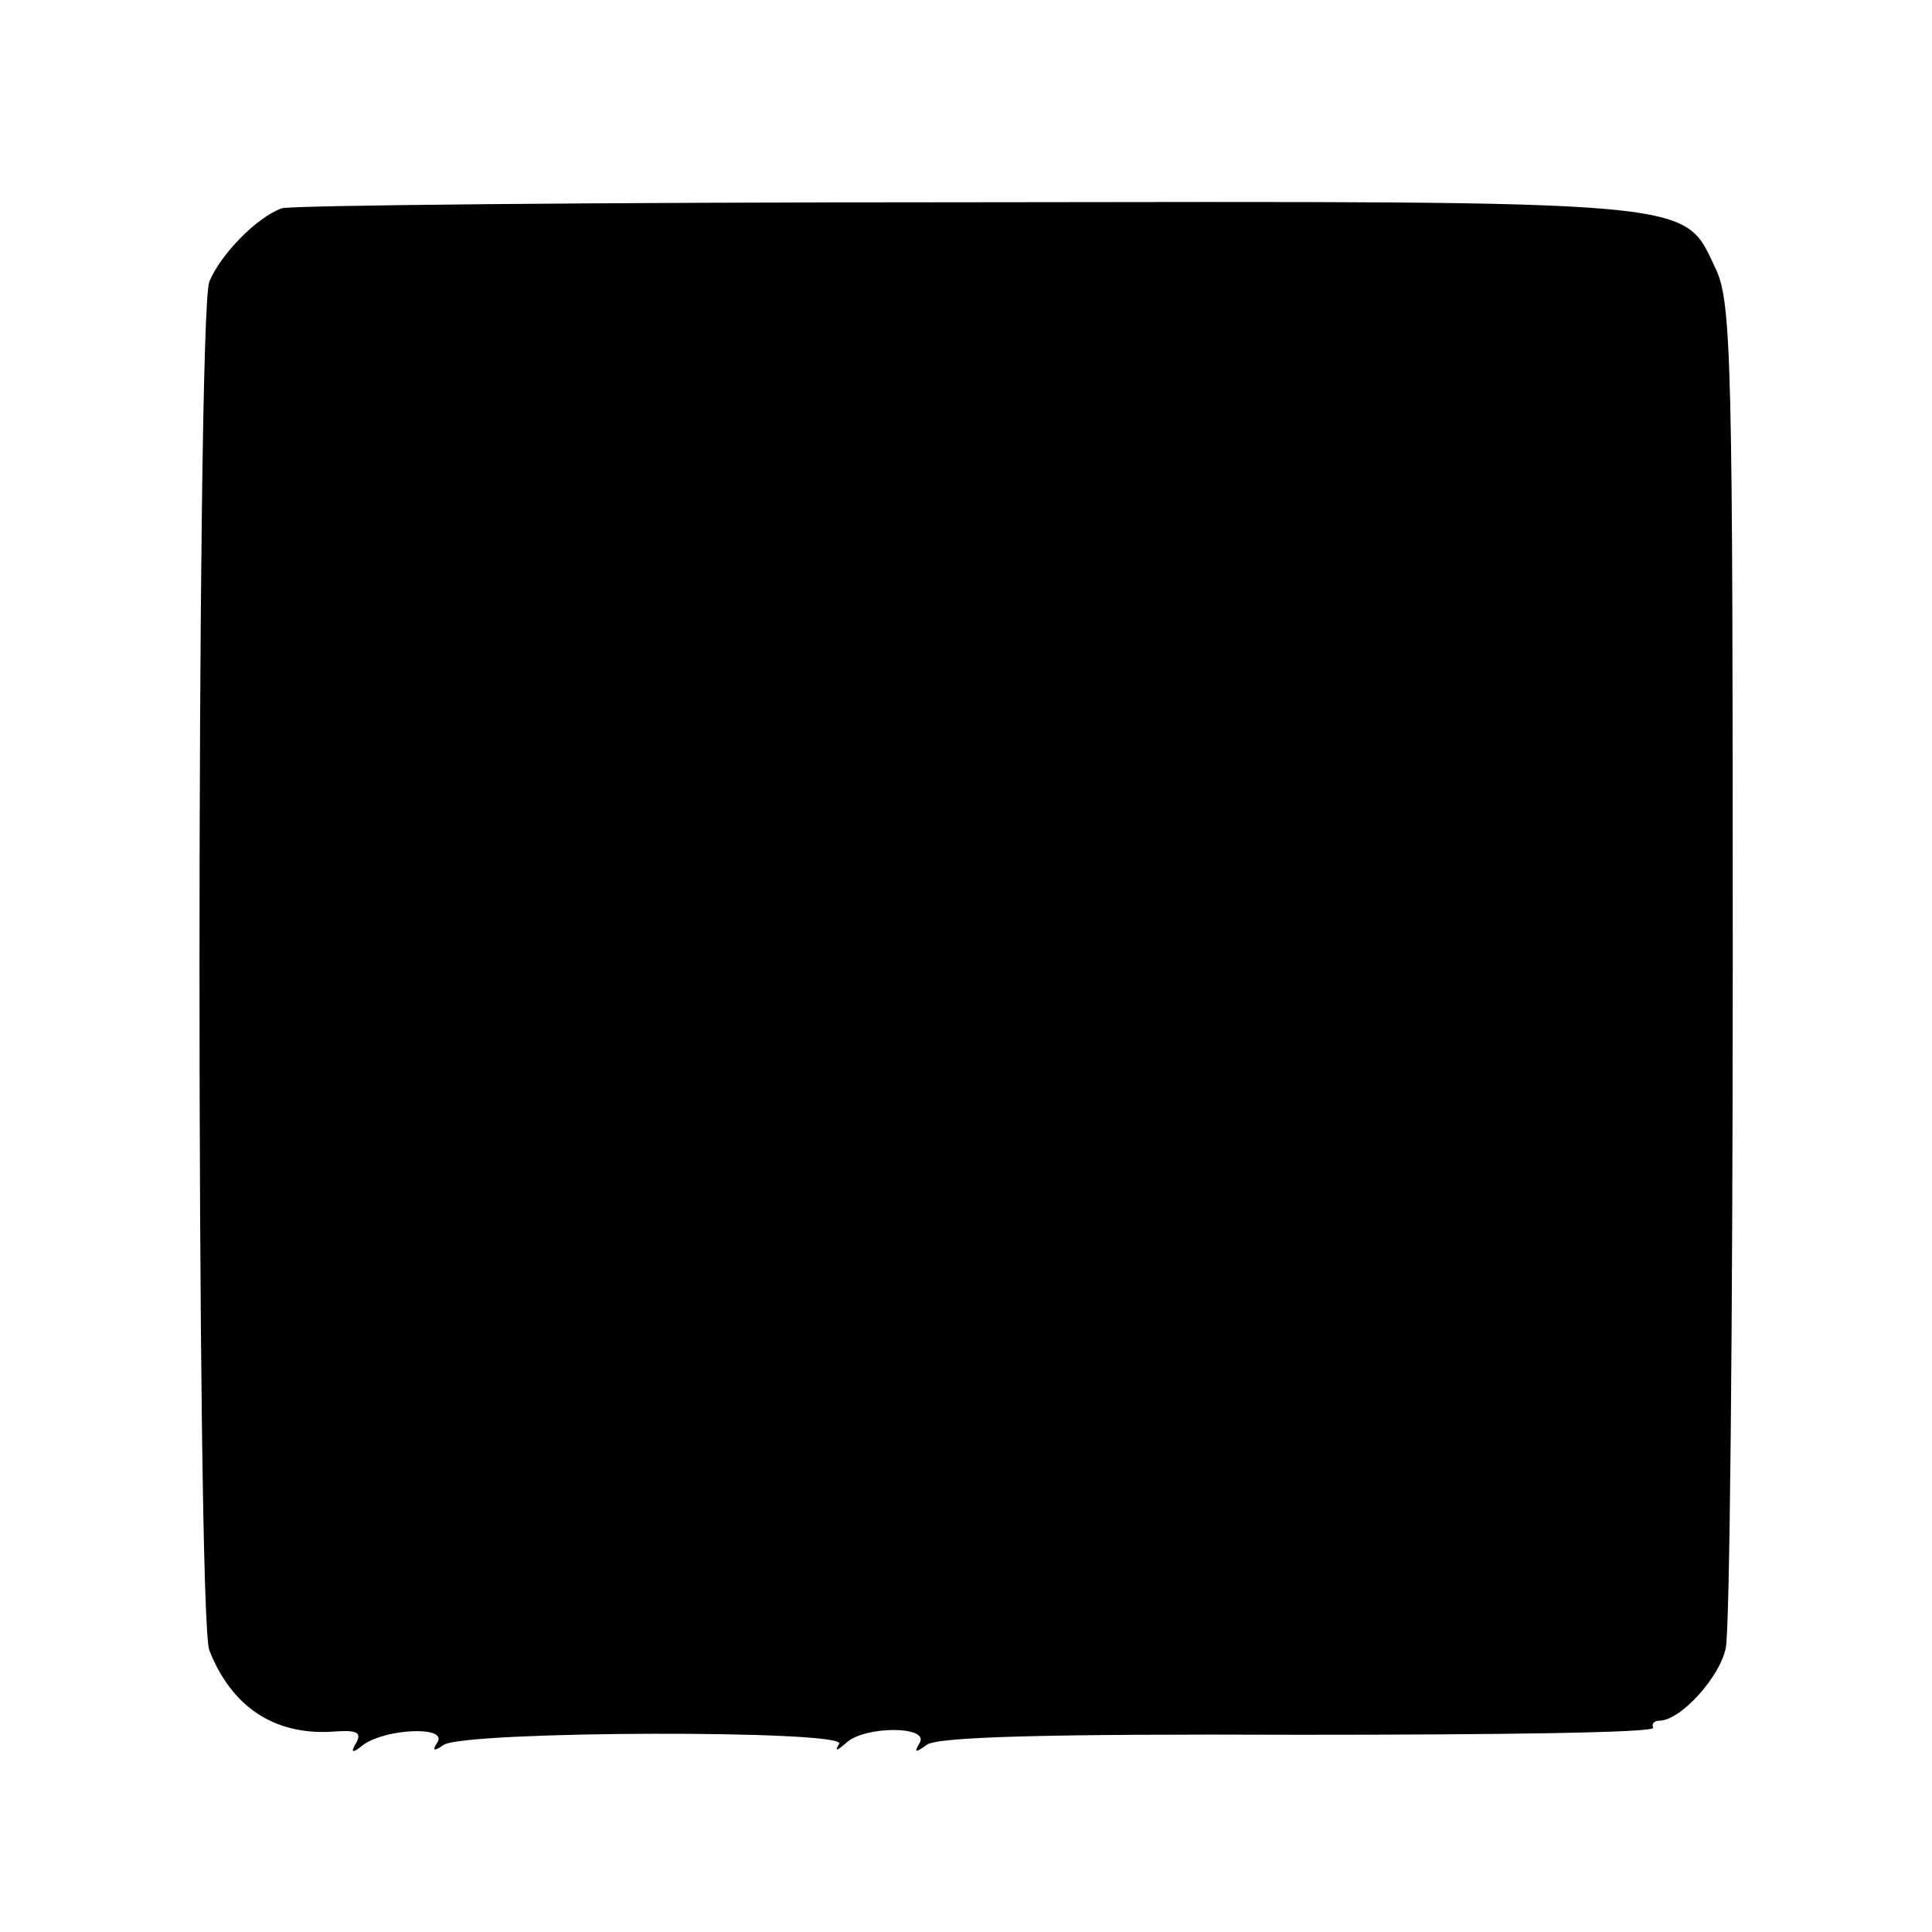<?xml version="1.0" standalone="no"?>
<!DOCTYPE svg PUBLIC "-//W3C//DTD SVG 20010904//EN"
 "http://www.w3.org/TR/2001/REC-SVG-20010904/DTD/svg10.dtd">
<svg version="1.0" xmlns="http://www.w3.org/2000/svg"
 width="192pt" height="192pt" viewBox="0 0 192 192"
 preserveAspectRatio="xMidYMid meet">
<g transform="translate(0,192) scale(0.1,-0.1)"
fill="#000000" stroke="none">
<path d="M280 1713 c-25 -9 -61 -46 -72 -73 -13 -34 -13 -1326 0 -1360 22 -56
64 -84 121 -81 25 2 31 0 25 -11 -6 -10 -4 -11 7 -2 22 16 83 19 74 3 -6 -9
-4 -10 6 -3 22 14 401 15 393 1 -5 -8 -2 -7 7 1 18 17 83 17 73 0 -6 -10 -4
-10 7 -2 10 8 120 11 371 10 196 0 354 2 351 7 -2 4 1 7 6 7 21 0 60 43 66 72
4 16 7 323 7 682 0 593 -1 656 -17 689 -33 69 -7 67 -747 66 -364 0 -670 -3
-678 -6z"/>
</g>
</svg>
